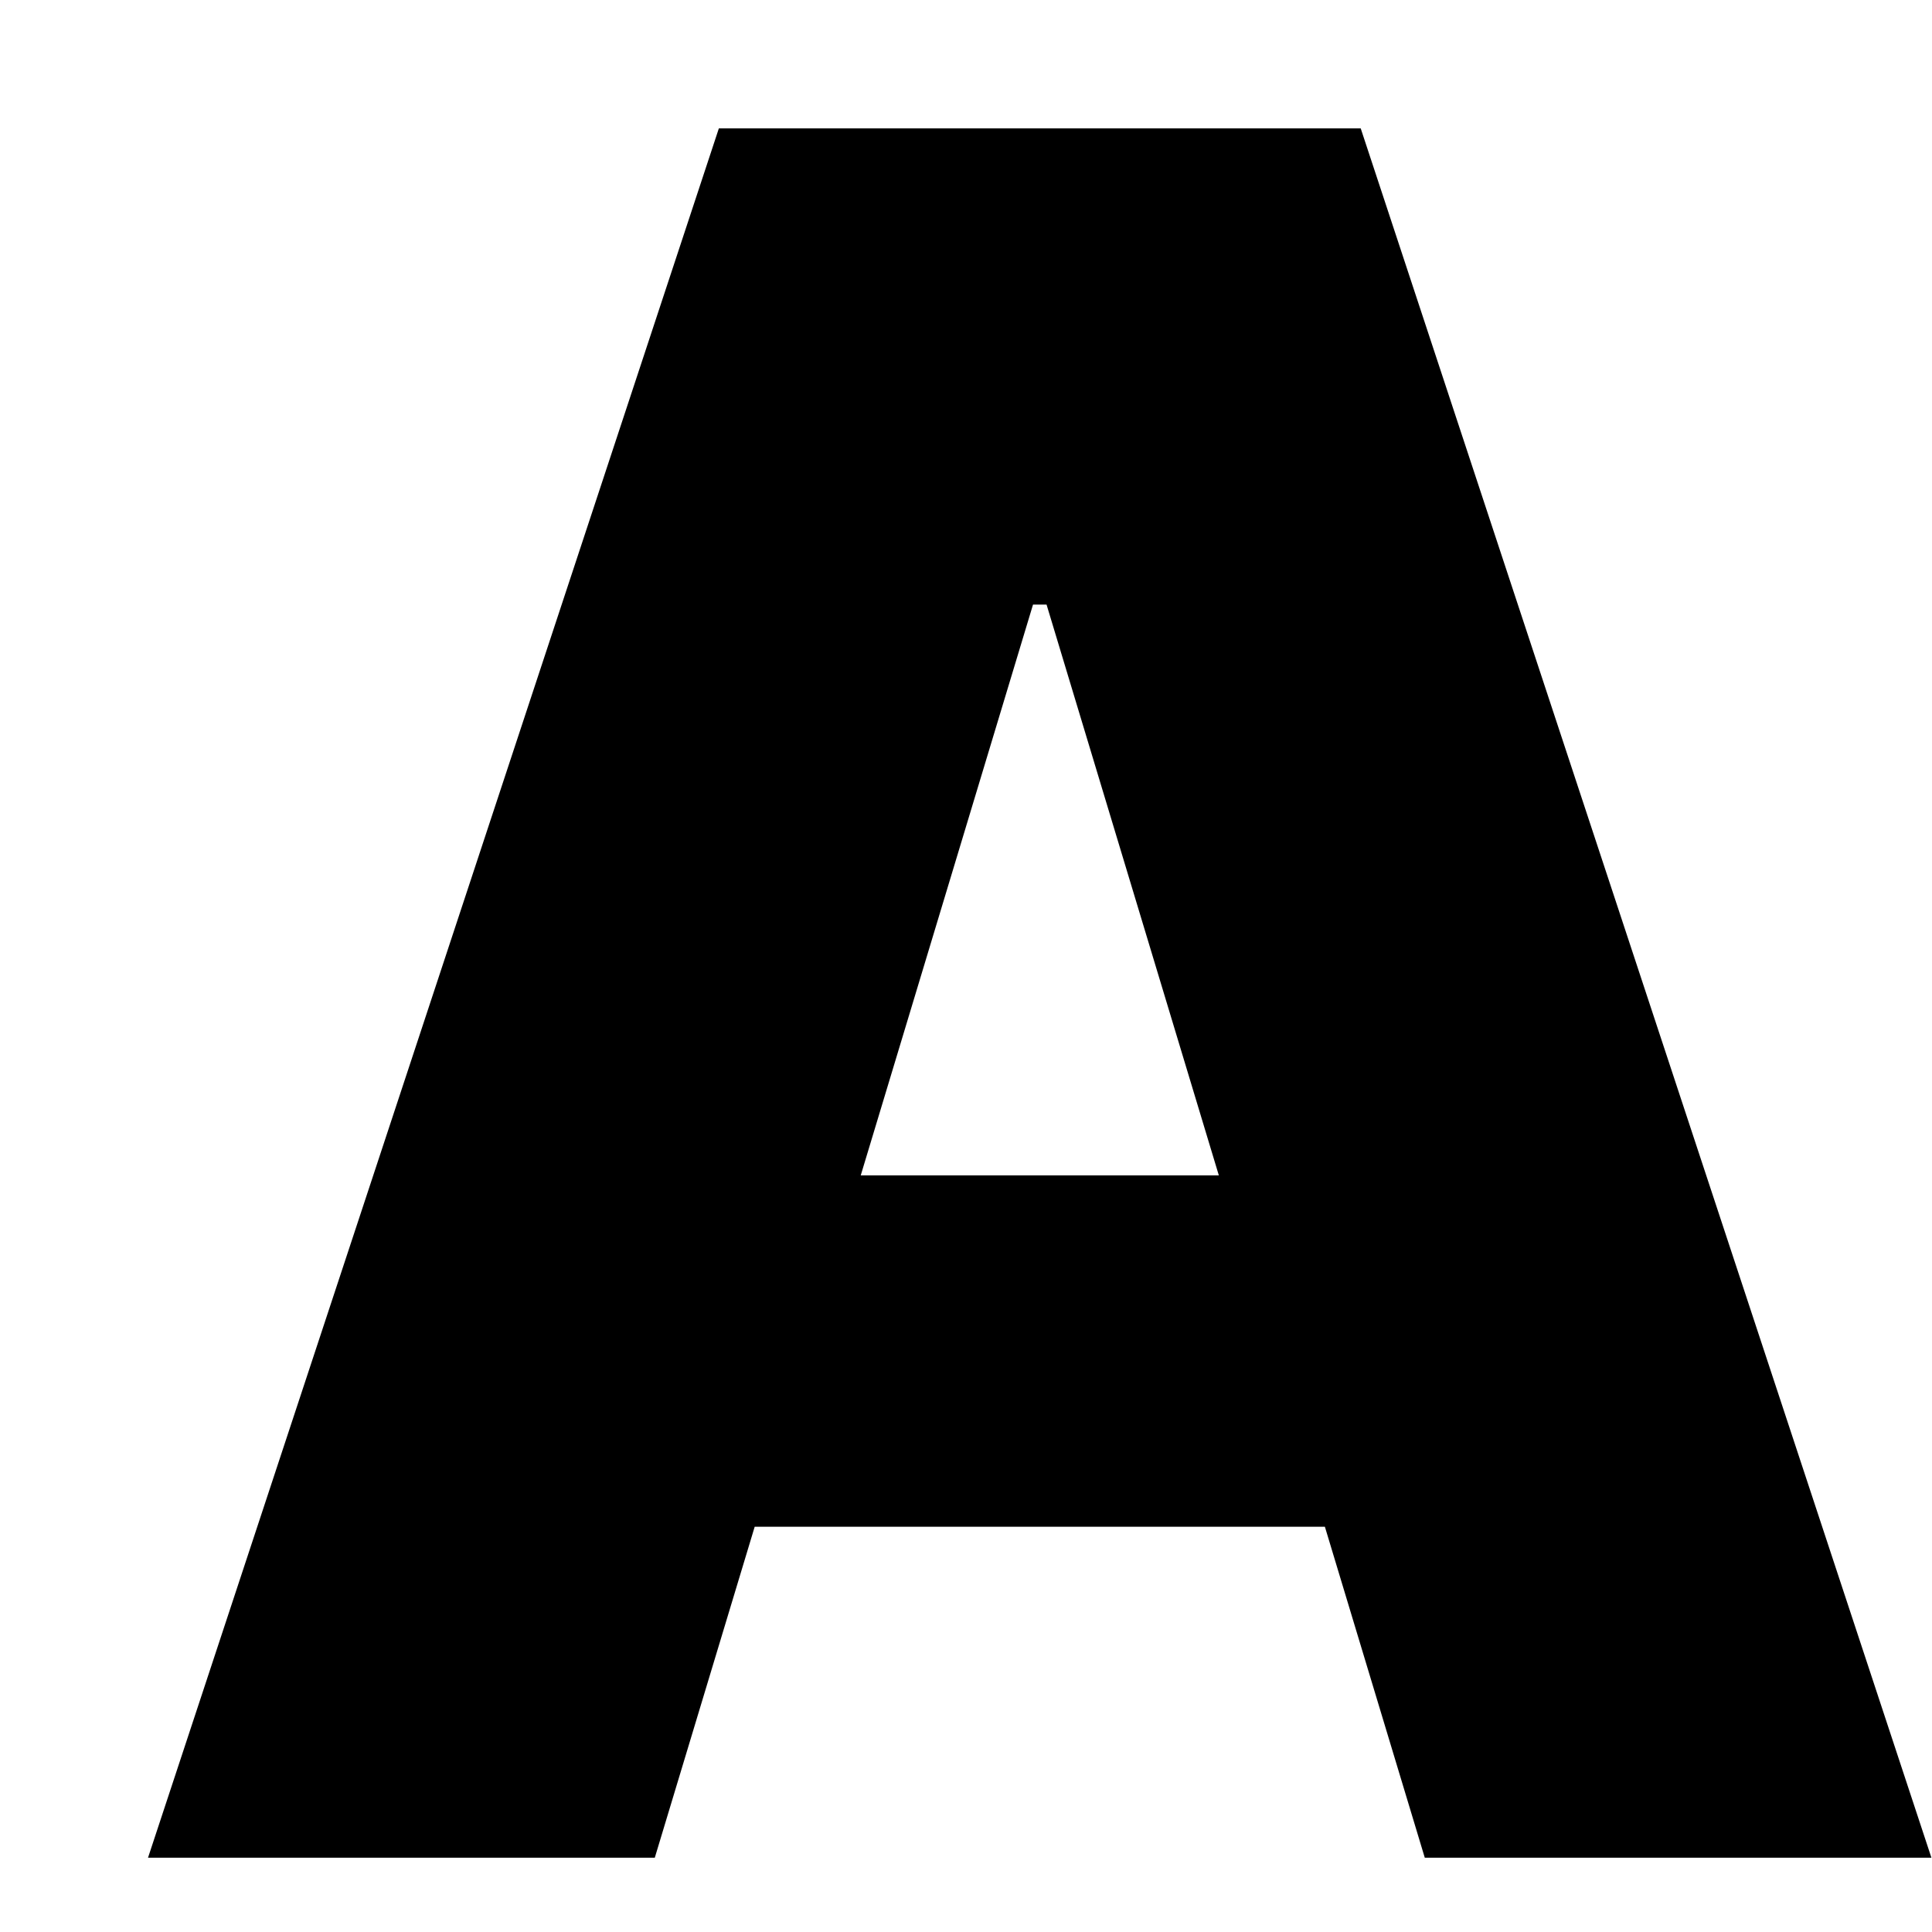 <svg width="13" height="13" viewBox="0 0 13 13" fill="none" xmlns="http://www.w3.org/2000/svg">
<path d="M4.406 12.5H0.996L4.837 0.864H9.156L12.996 12.5H9.587L7.042 4.068H6.951L4.406 12.5ZM3.769 7.909H10.178V10.273H3.769V7.909Z" fill="current"/>
</svg>
